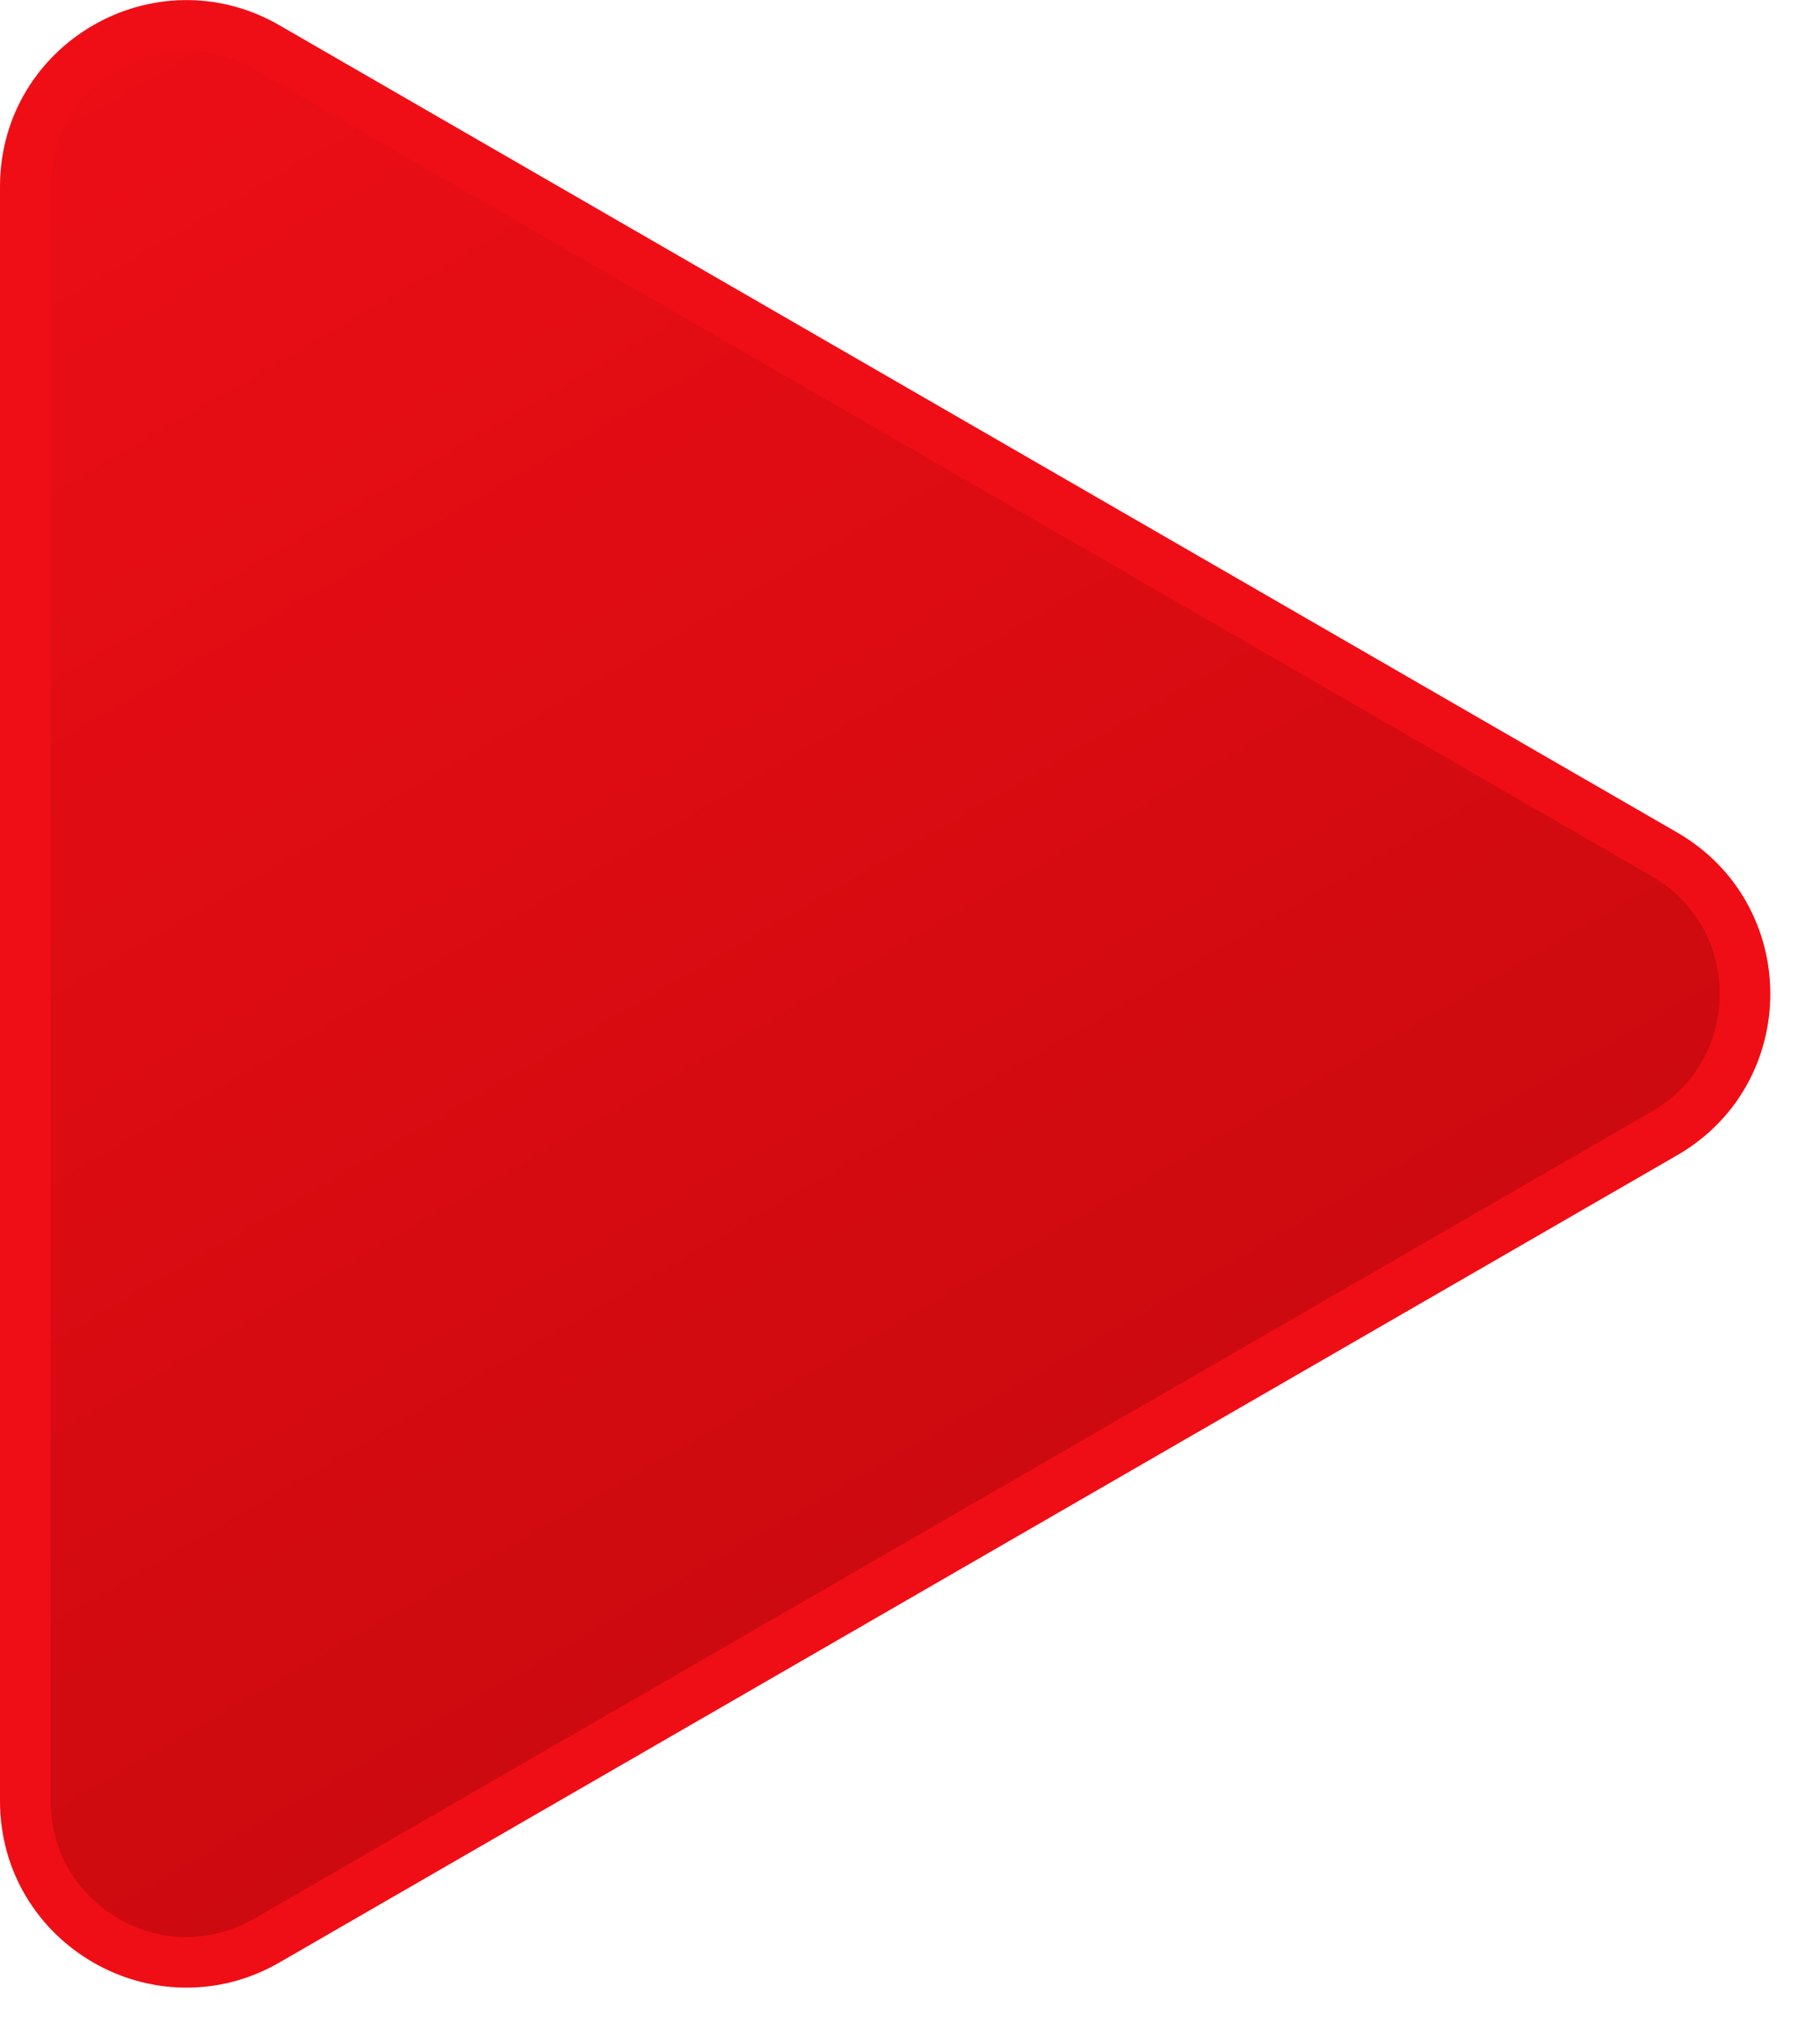 <svg width="36" height="40" viewBox="0 0 36 40" fill="none" xmlns="http://www.w3.org/2000/svg">
<path d="M0.5 3.69C0.5 1.239 3.155 -0.293 5.278 0.933L32.925 16.895C35.048 18.121 35.048 21.185 32.925 22.411L5.278 38.373C3.155 39.599 0.5 38.066 0.5 35.614V3.69Z" fill="url(#paint0_linear_10_21)" stroke="#F00E16"/>
<defs>
<linearGradient id="paint0_linear_10_21" x1="1.41527e-06" y1="-2.692" x2="25.802" y2="41.998" gradientUnits="userSpaceOnUse">
<stop stop-color="#F00E16"/>
<stop offset="1" stop-color="#C0090D"/>
</linearGradient>
</defs>
</svg>
